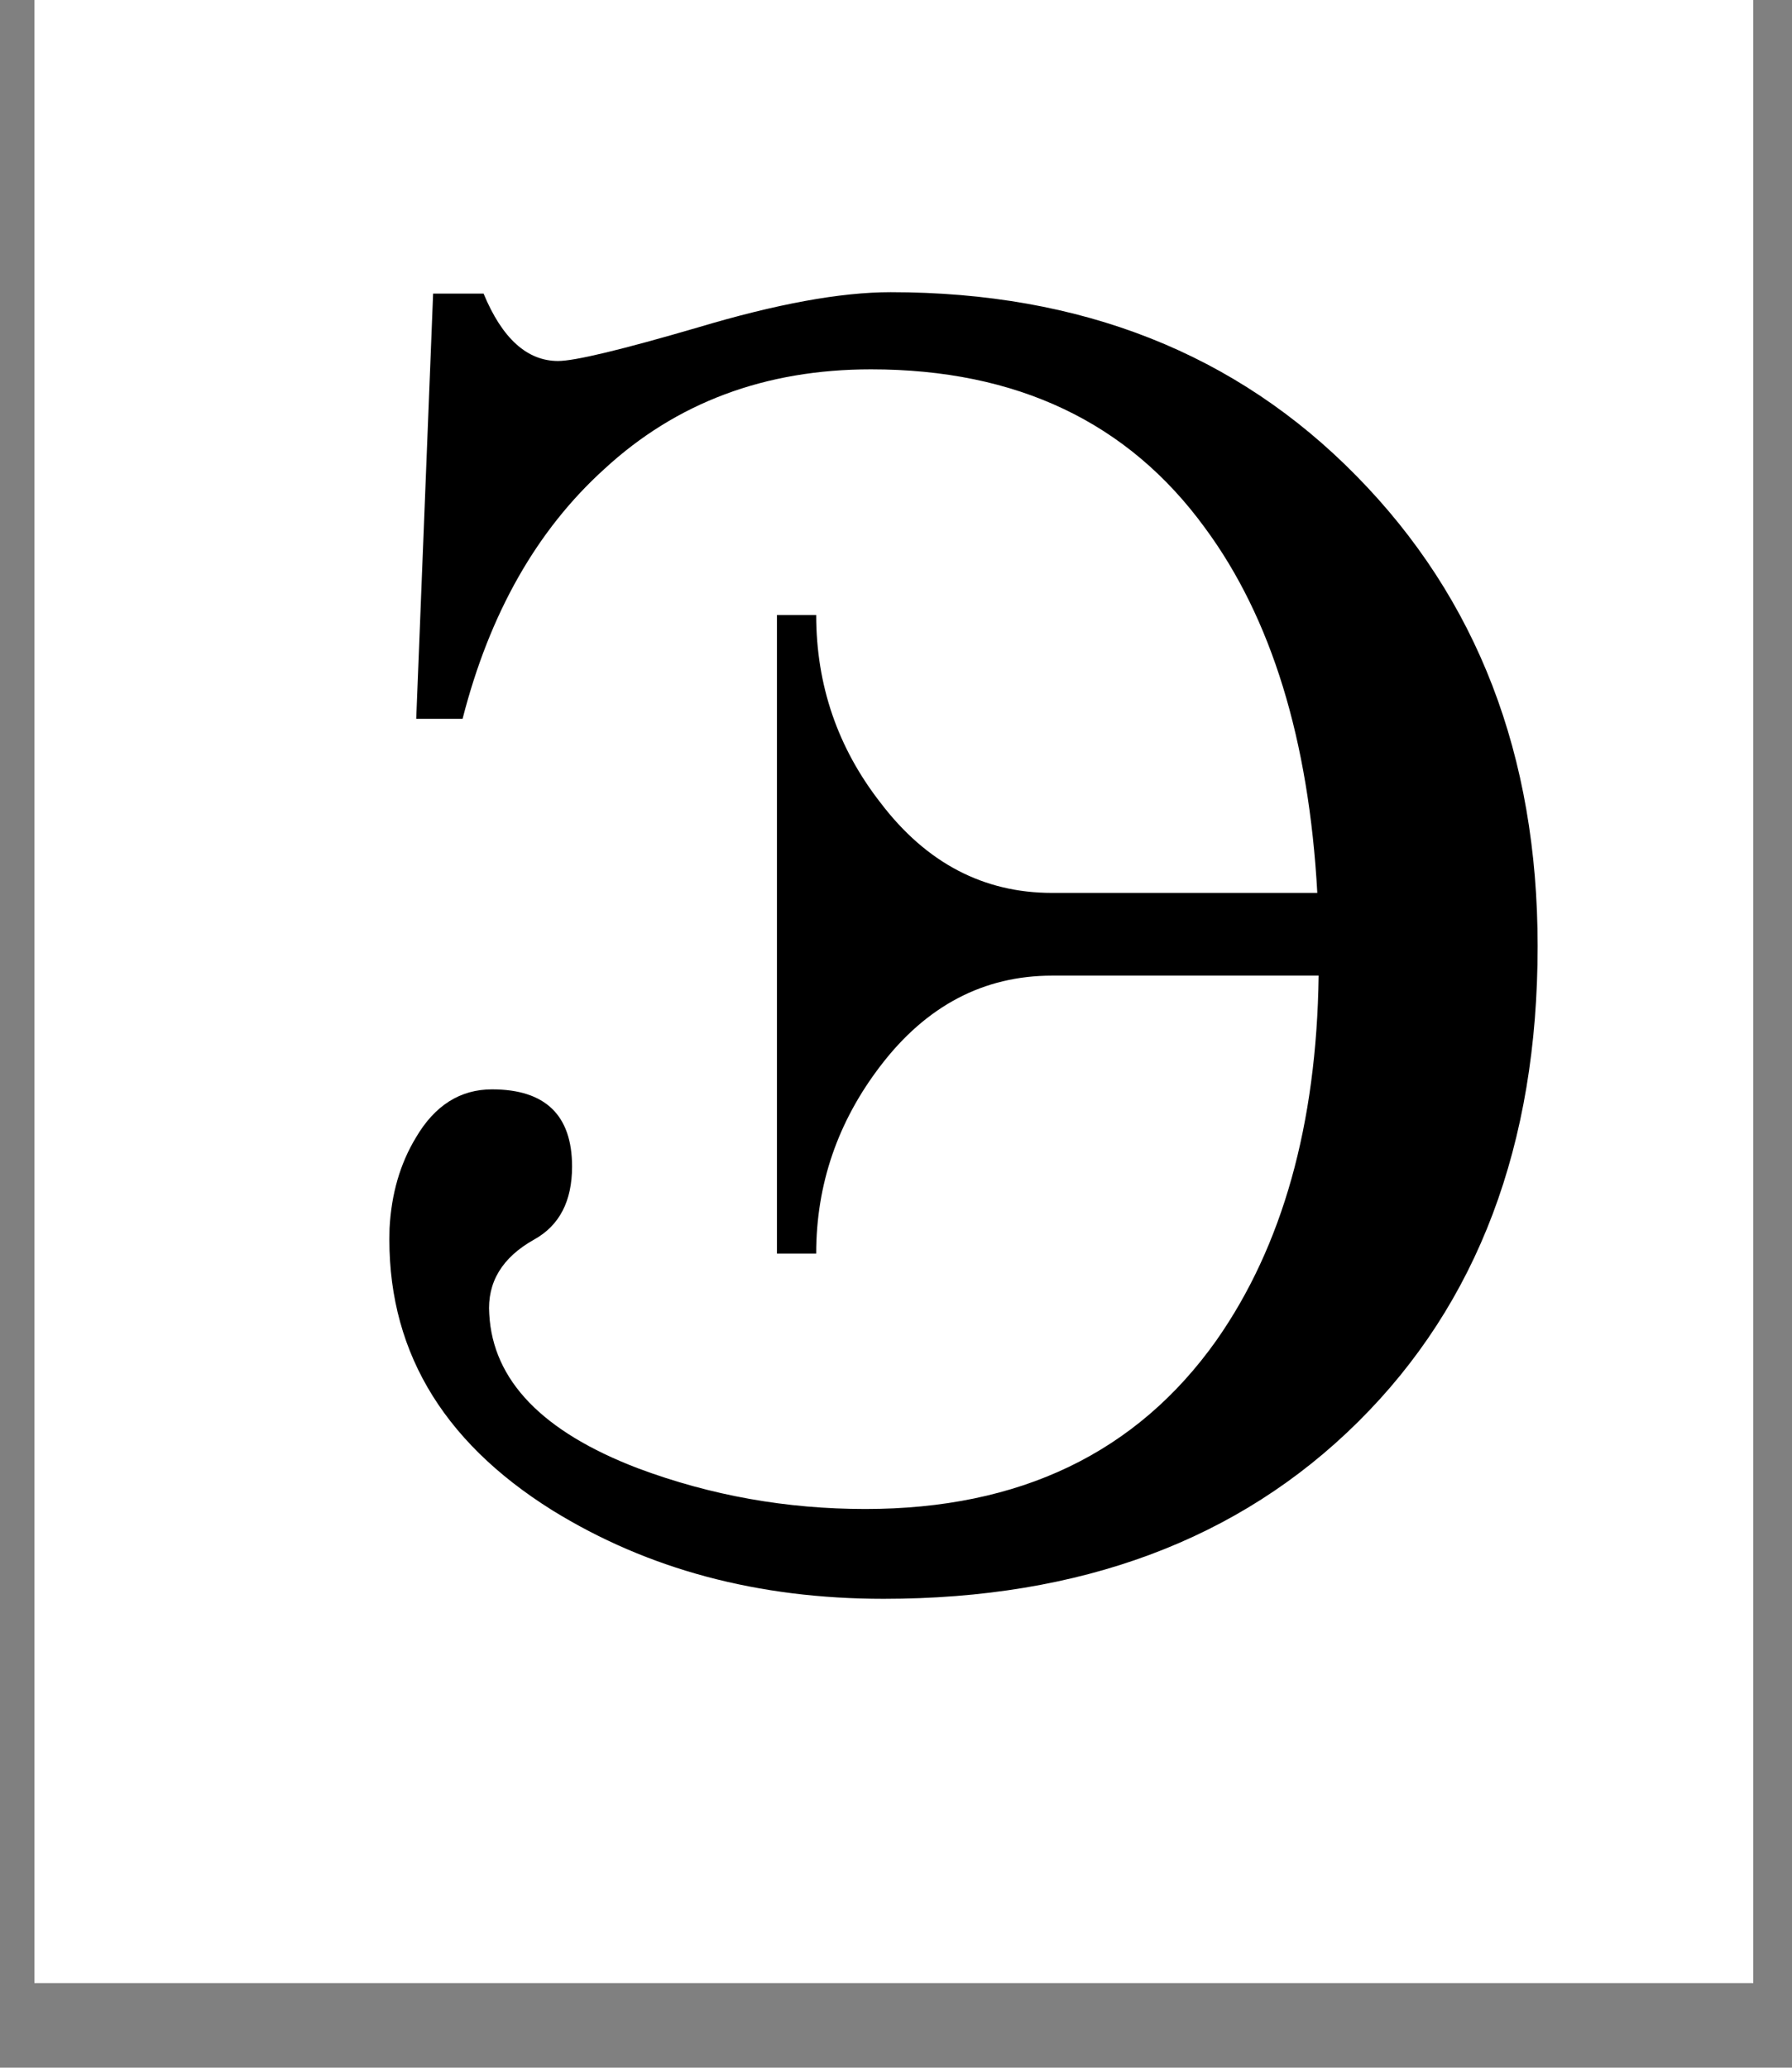 <svg xmlns="http://www.w3.org/2000/svg" xmlns:xlink="http://www.w3.org/1999/xlink" width="19.951pt" height="23.02pt" viewBox="0 0 19.951 23.02" version="1.2">
<rect x="0" y="0" width="19.951" height="23.02" fill="#808080" stroke="none"/>
<defs>
<g>
<symbol overflow="visible" id="glyph0-0">
<path style="stroke:none;" d=""/>
</symbol>
<symbol overflow="visible" id="glyph0-1">
<path style="stroke:none;" d="M 13.344 -6.969 C 13.344 -4.758 12.676 -2.992 11.344 -1.672 C 10.02 -0.359 8.258 0.297 6.062 0.297 C 4.664 0.297 3.438 -0.031 2.375 -0.688 C 1.125 -1.469 0.52 -2.516 0.562 -3.828 C 0.582 -4.211 0.68 -4.551 0.859 -4.844 C 1.066 -5.195 1.348 -5.375 1.703 -5.375 C 2.297 -5.375 2.594 -5.086 2.594 -4.516 C 2.594 -4.129 2.453 -3.859 2.172 -3.703 C 1.816 -3.504 1.648 -3.227 1.672 -2.875 C 1.711 -2.133 2.266 -1.562 3.328 -1.156 C 4.141 -0.852 4.984 -0.703 5.859 -0.703 C 7.578 -0.703 8.879 -1.328 9.766 -2.578 C 10.504 -3.629 10.883 -4.984 10.906 -6.641 L 7.938 -6.641 C 7.176 -6.641 6.539 -6.305 6.031 -5.641 C 5.551 -5.016 5.312 -4.316 5.312 -3.547 L 4.875 -3.547 L 4.875 -10.656 L 5.312 -10.656 C 5.312 -9.875 5.551 -9.176 6.031 -8.562 C 6.539 -7.895 7.176 -7.562 7.938 -7.562 L 10.891 -7.562 C 10.797 -9.27 10.379 -10.625 9.641 -11.625 C 8.785 -12.801 7.547 -13.391 5.922 -13.391 C 4.742 -13.391 3.754 -13.02 2.953 -12.281 C 2.203 -11.602 1.676 -10.676 1.375 -9.5 L 0.859 -9.5 L 1.047 -14.234 L 1.609 -14.234 C 1.816 -13.734 2.094 -13.484 2.438 -13.484 C 2.625 -13.484 3.145 -13.609 4 -13.859 C 4.863 -14.117 5.578 -14.25 6.141 -14.25 C 8.266 -14.25 9.992 -13.566 11.328 -12.203 C 12.672 -10.836 13.344 -9.094 13.344 -6.969 Z M 13.344 -6.969 "/>
</symbol>
</g>
<clipPath id="clip1">
  <path d="M 0.383 0 L 19.52 0 L 19.52 22.078 L 0.383 22.078 Z M 0.383 0 "/>
</clipPath>
</defs>
<g id="surface1">
<g clip-path="url(#clip1)" clip-rule="nonzero">
<rect x="0" y="0" width="19.951" height="23.02" style="fill:rgb(100%,100%,100%);fill-opacity:1;stroke:none;"/>
</g>
<g style="fill:rgb(0%,0%,0%);fill-opacity:1;">
  <use xlink:href="#glyph0-1" x="3.775" y="17.503"/>
</g>
</g>
</svg>
